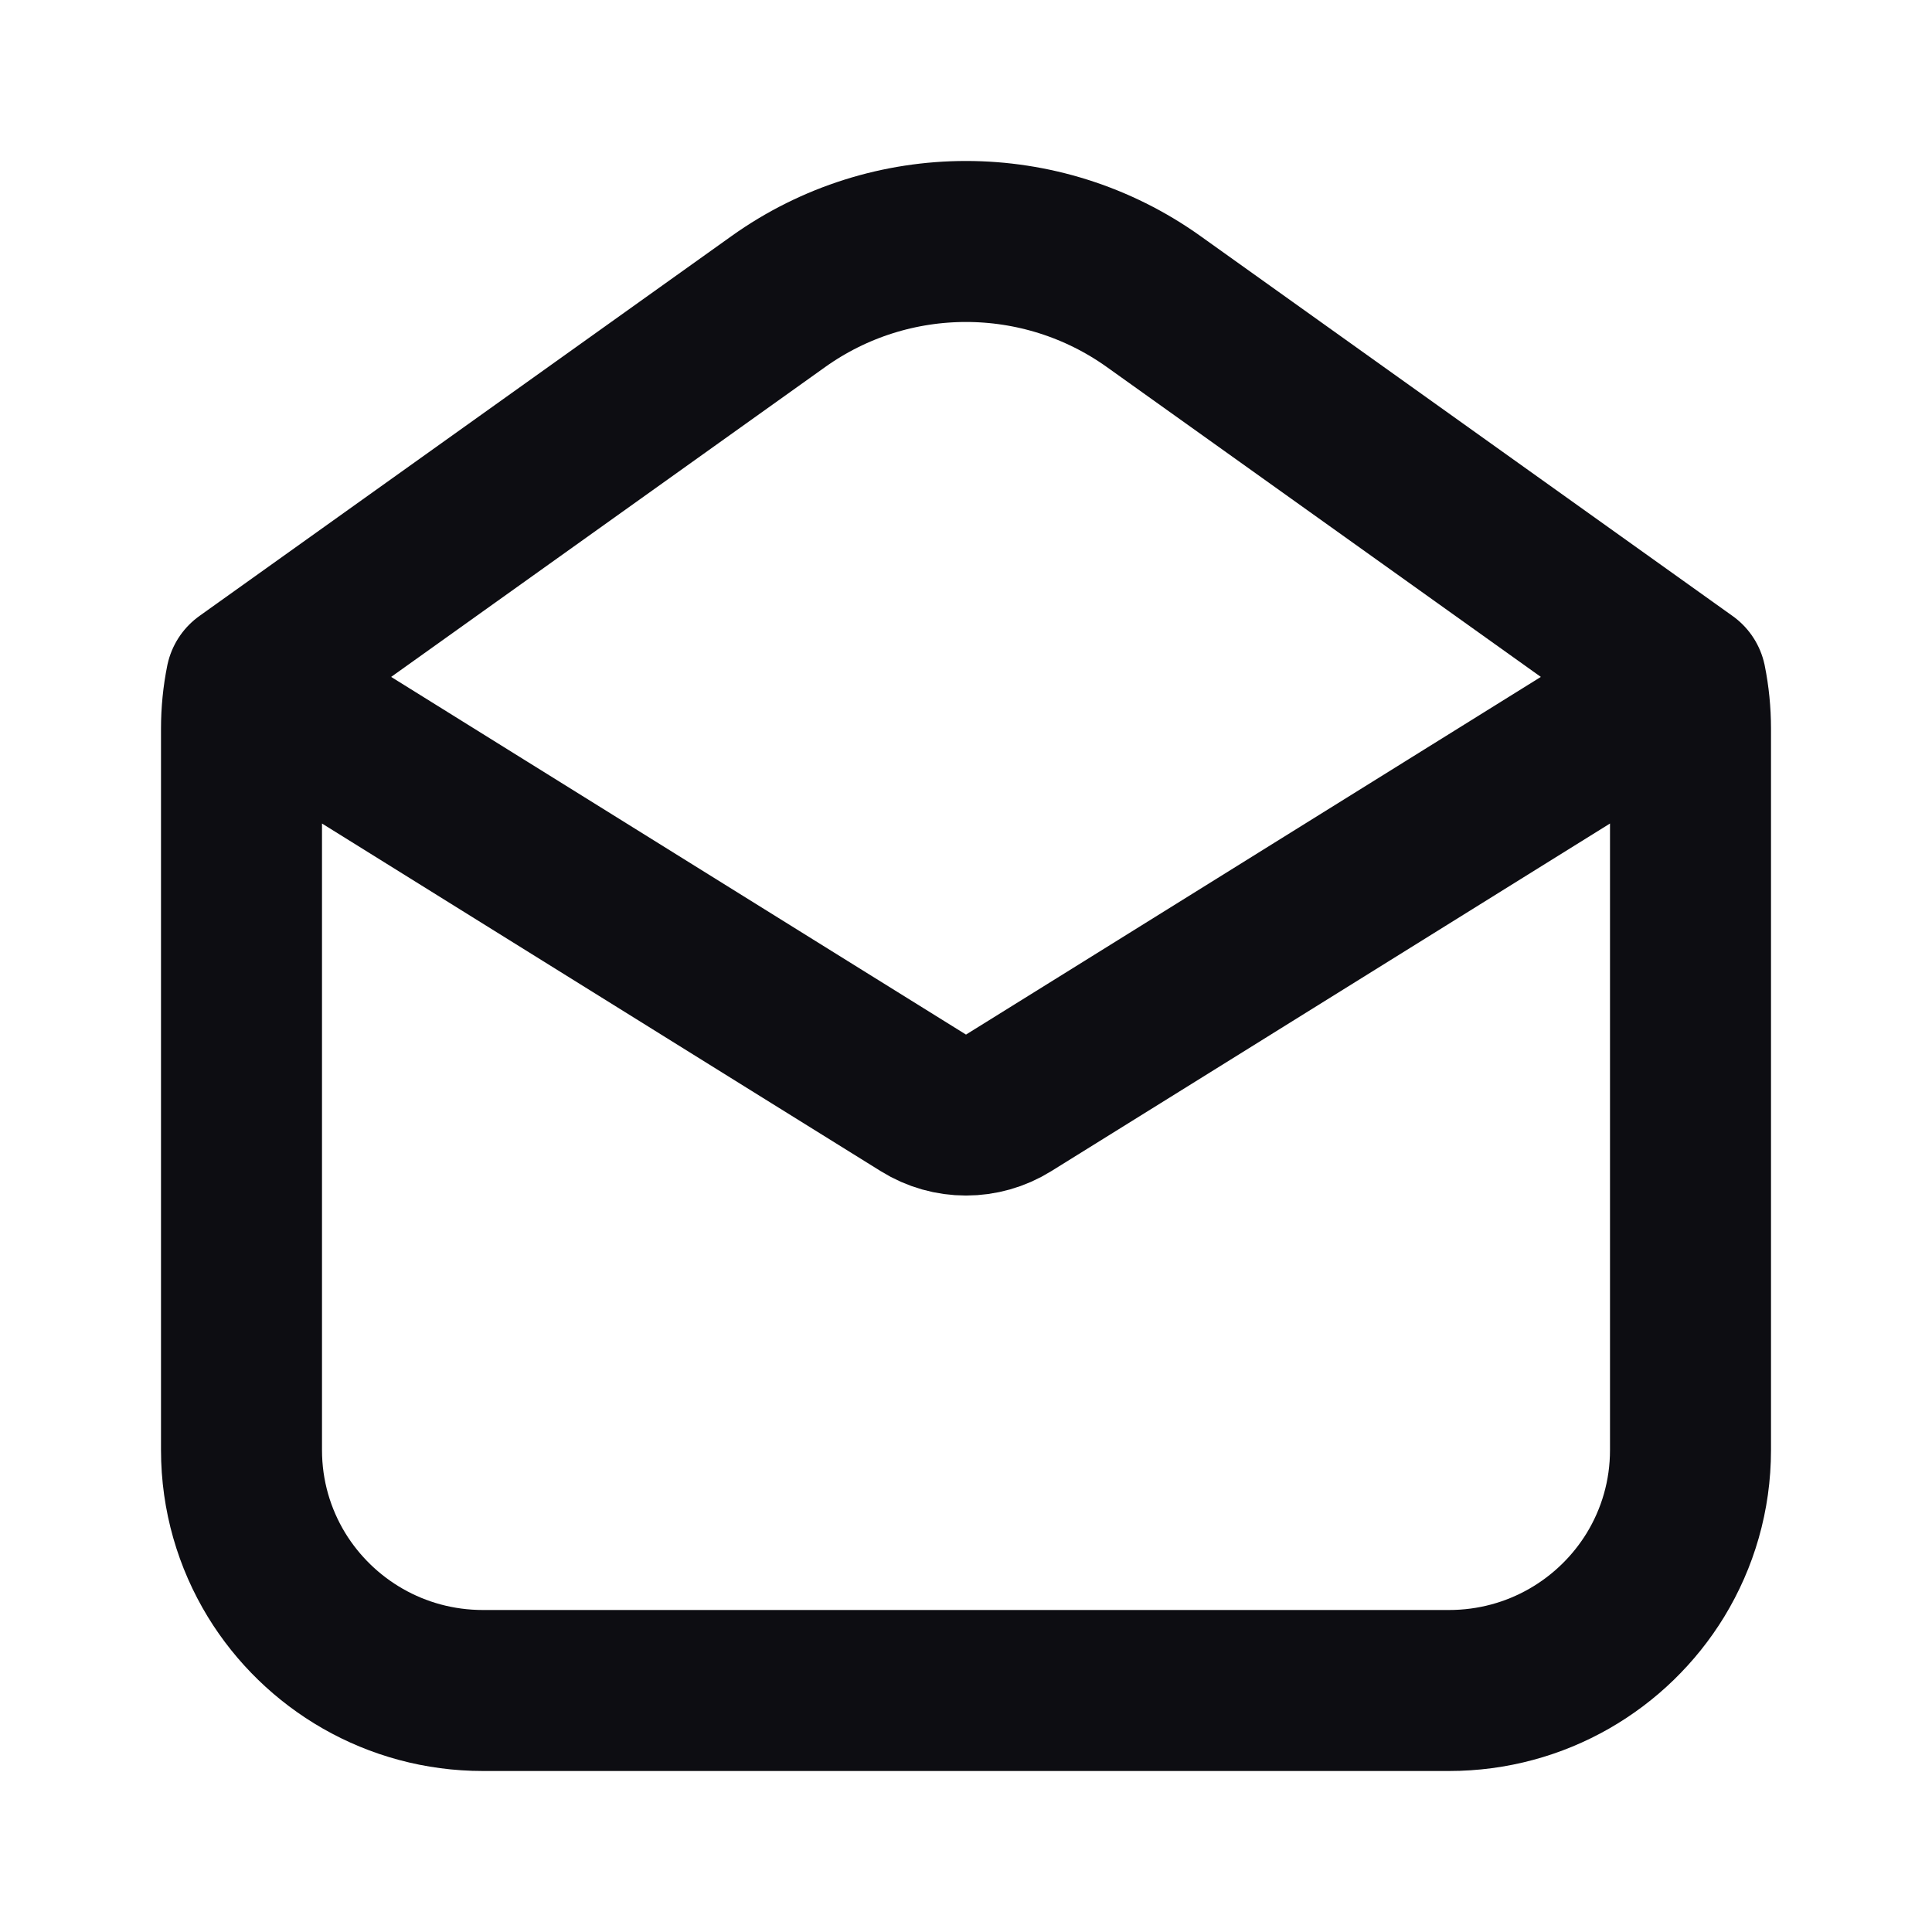 <svg width="24" height="24" viewBox="0 0 24 24" fill="none" xmlns="http://www.w3.org/2000/svg">
<path d="M20.942 8.466L14 12.786L12.53 13.7C12.206 13.902 11.794 13.902 11.47 13.7L10 12.786L3.058 8.466M20.942 8.466C20.98 8.655 21 8.851 21 9.052V18.013C21 18.581 20.841 19.111 20.565 19.564C20.038 20.425 19.087 21 18 21H6C4.913 21 3.962 20.425 3.435 19.564C3.159 19.111 3 18.581 3 18.013V9.052C3 8.851 3.02 8.655 3.058 8.466M20.942 8.466L14.331 3.746C12.937 2.751 11.063 2.751 9.669 3.746L3.058 8.466" stroke="#0D0D12" stroke-width="2" stroke-linecap="round" stroke-linejoin="round"/>
</svg>
